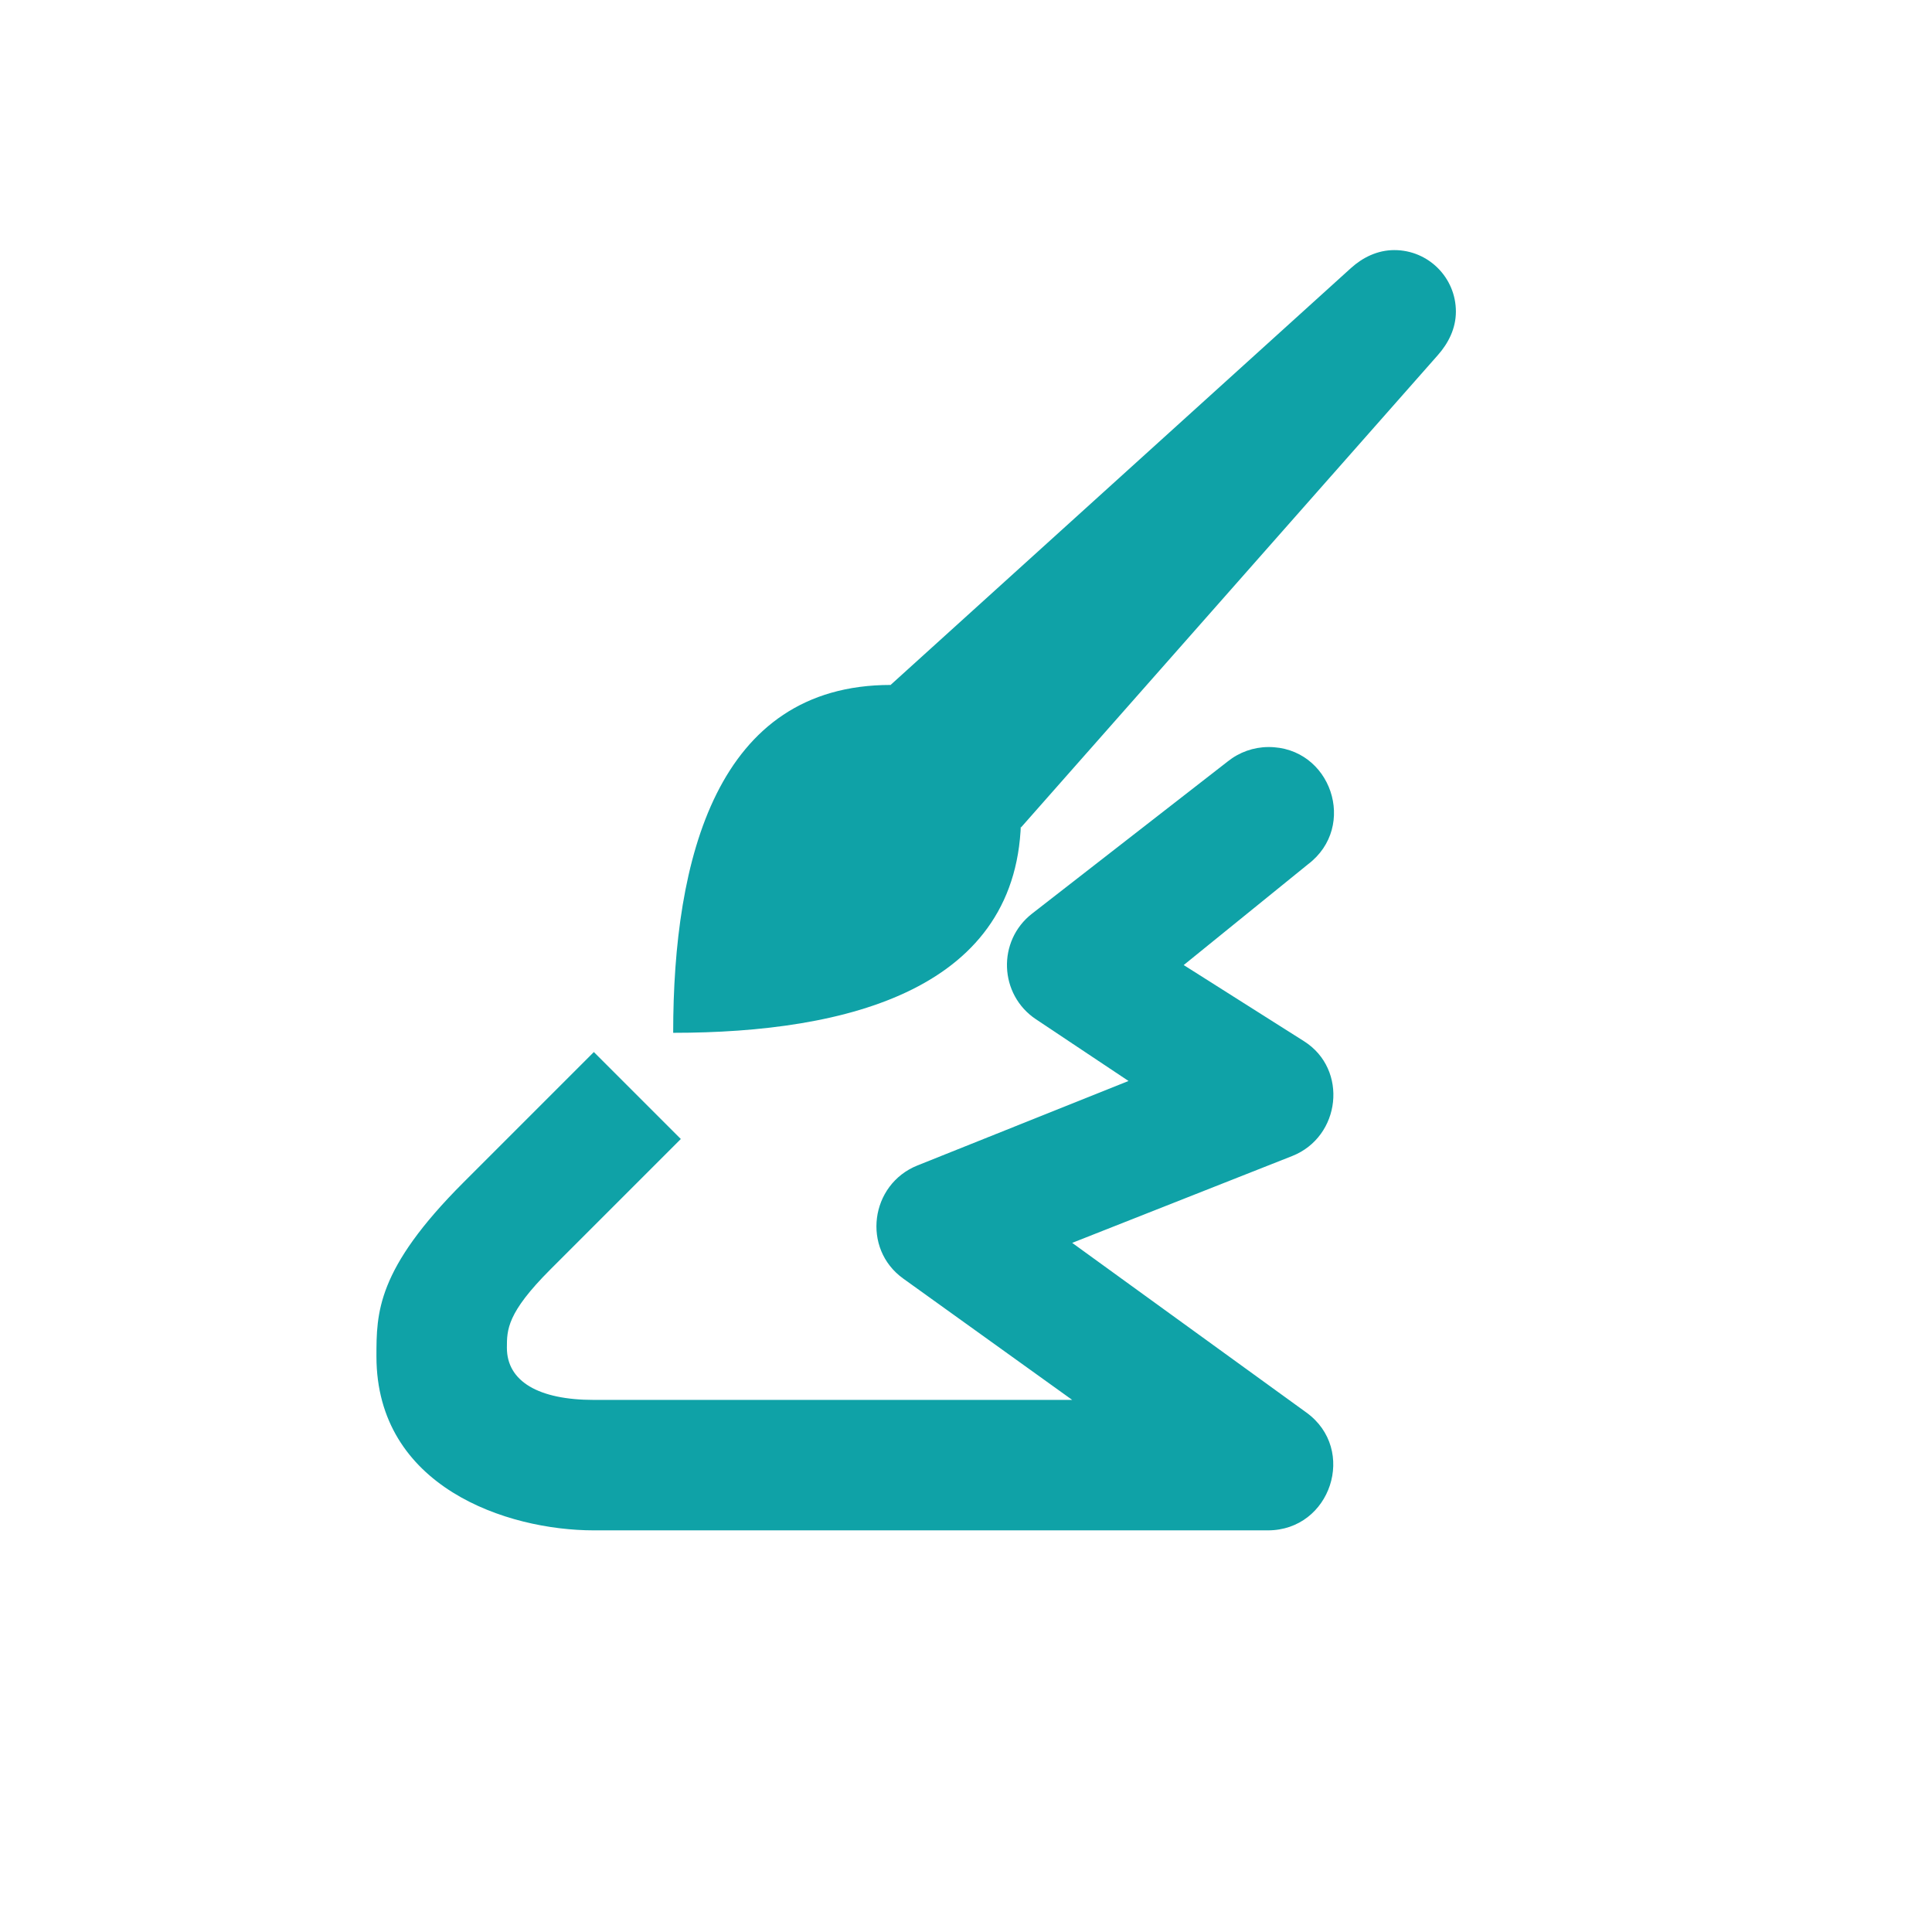 <?xml version="1.0" encoding="UTF-8"?>
<svg width="512" height="512" version="1.1" viewBox="0 0 512 512" xmlns="http://www.w3.org/2000/svg" xmlns:cc="http://creativecommons.org/ns#" xmlns:dc="http://purl.org/dc/elements/1.1/" xmlns:rdf="http://www.w3.org/1999/02/22-rdf-syntax-ns#">
 <style/>
 <g transform="matrix(1.245 0 0 1.245 -77.249 -36.497)" fill="#0FA2A7" stroke-width="9.256">
  <path d="m332 188.33c-3.131 0.019-6.163 1.096-8.605 3.055l-41.652 32.396c-7.478 5.816-7.051 17.252 0.832 22.507l19.688 13.125-44.907 17.97c-10.111 4.046-11.901 17.728-3.055 24.081l35.975 25.834h-101.82c-11.76 0-18.512-3.935-18.512-11.1 0-3.837 0-7.412 9.256-16.668l27.768-27.768-18.512-18.512-27.768 27.768c-18.512 18.512-18.512 27.768-18.512 37.024 0 27.768 27.768 37.024 46.28 37.024h143.47c13.406 0 19.064-17.21 8.207-25.075l-49.86-36.12 46.804-18.476c10.396-4.104 11.993-18.464 2.549-24.442l-25.617-16.217 26.448-21.441c10.668-8.056 4.907-25.055-8.461-24.966z" color="#000000" color-rendering="auto" dominant-baseline="auto" image-rendering="auto" shape-rendering="auto" solid-color="#000000" style="font-feature-settings:normal;font-variant-alternates:normal;font-variant-caps:normal;font-variant-ligatures:normal;font-variant-numeric:normal;font-variant-position:normal;isolation:auto;mix-blend-mode:normal;shape-padding:0;text-decoration-color:#000000;text-decoration-line:none;text-decoration-style:solid;text-indent:0;text-orientation:mixed;text-transform:none;white-space:normal"/>
  <path d="m205.34 249.16c0-37.024 9.256-74.048 46.28-74.048h27.768v27.768c0 37.024-37.024 46.28-74.048 46.28z" style="paint-order:normal"/>
  <path d="m358.86 82.548c-3.614 0-6.773 1.584-9.256 3.833l-97.985 88.728 27.768 30.327 88.728-100.54c2.216-2.511 3.833-5.642 3.833-9.256 0-7.228-5.86-13.089-13.089-13.089z" style="paint-order:normal"/>
 </g>
</svg>
